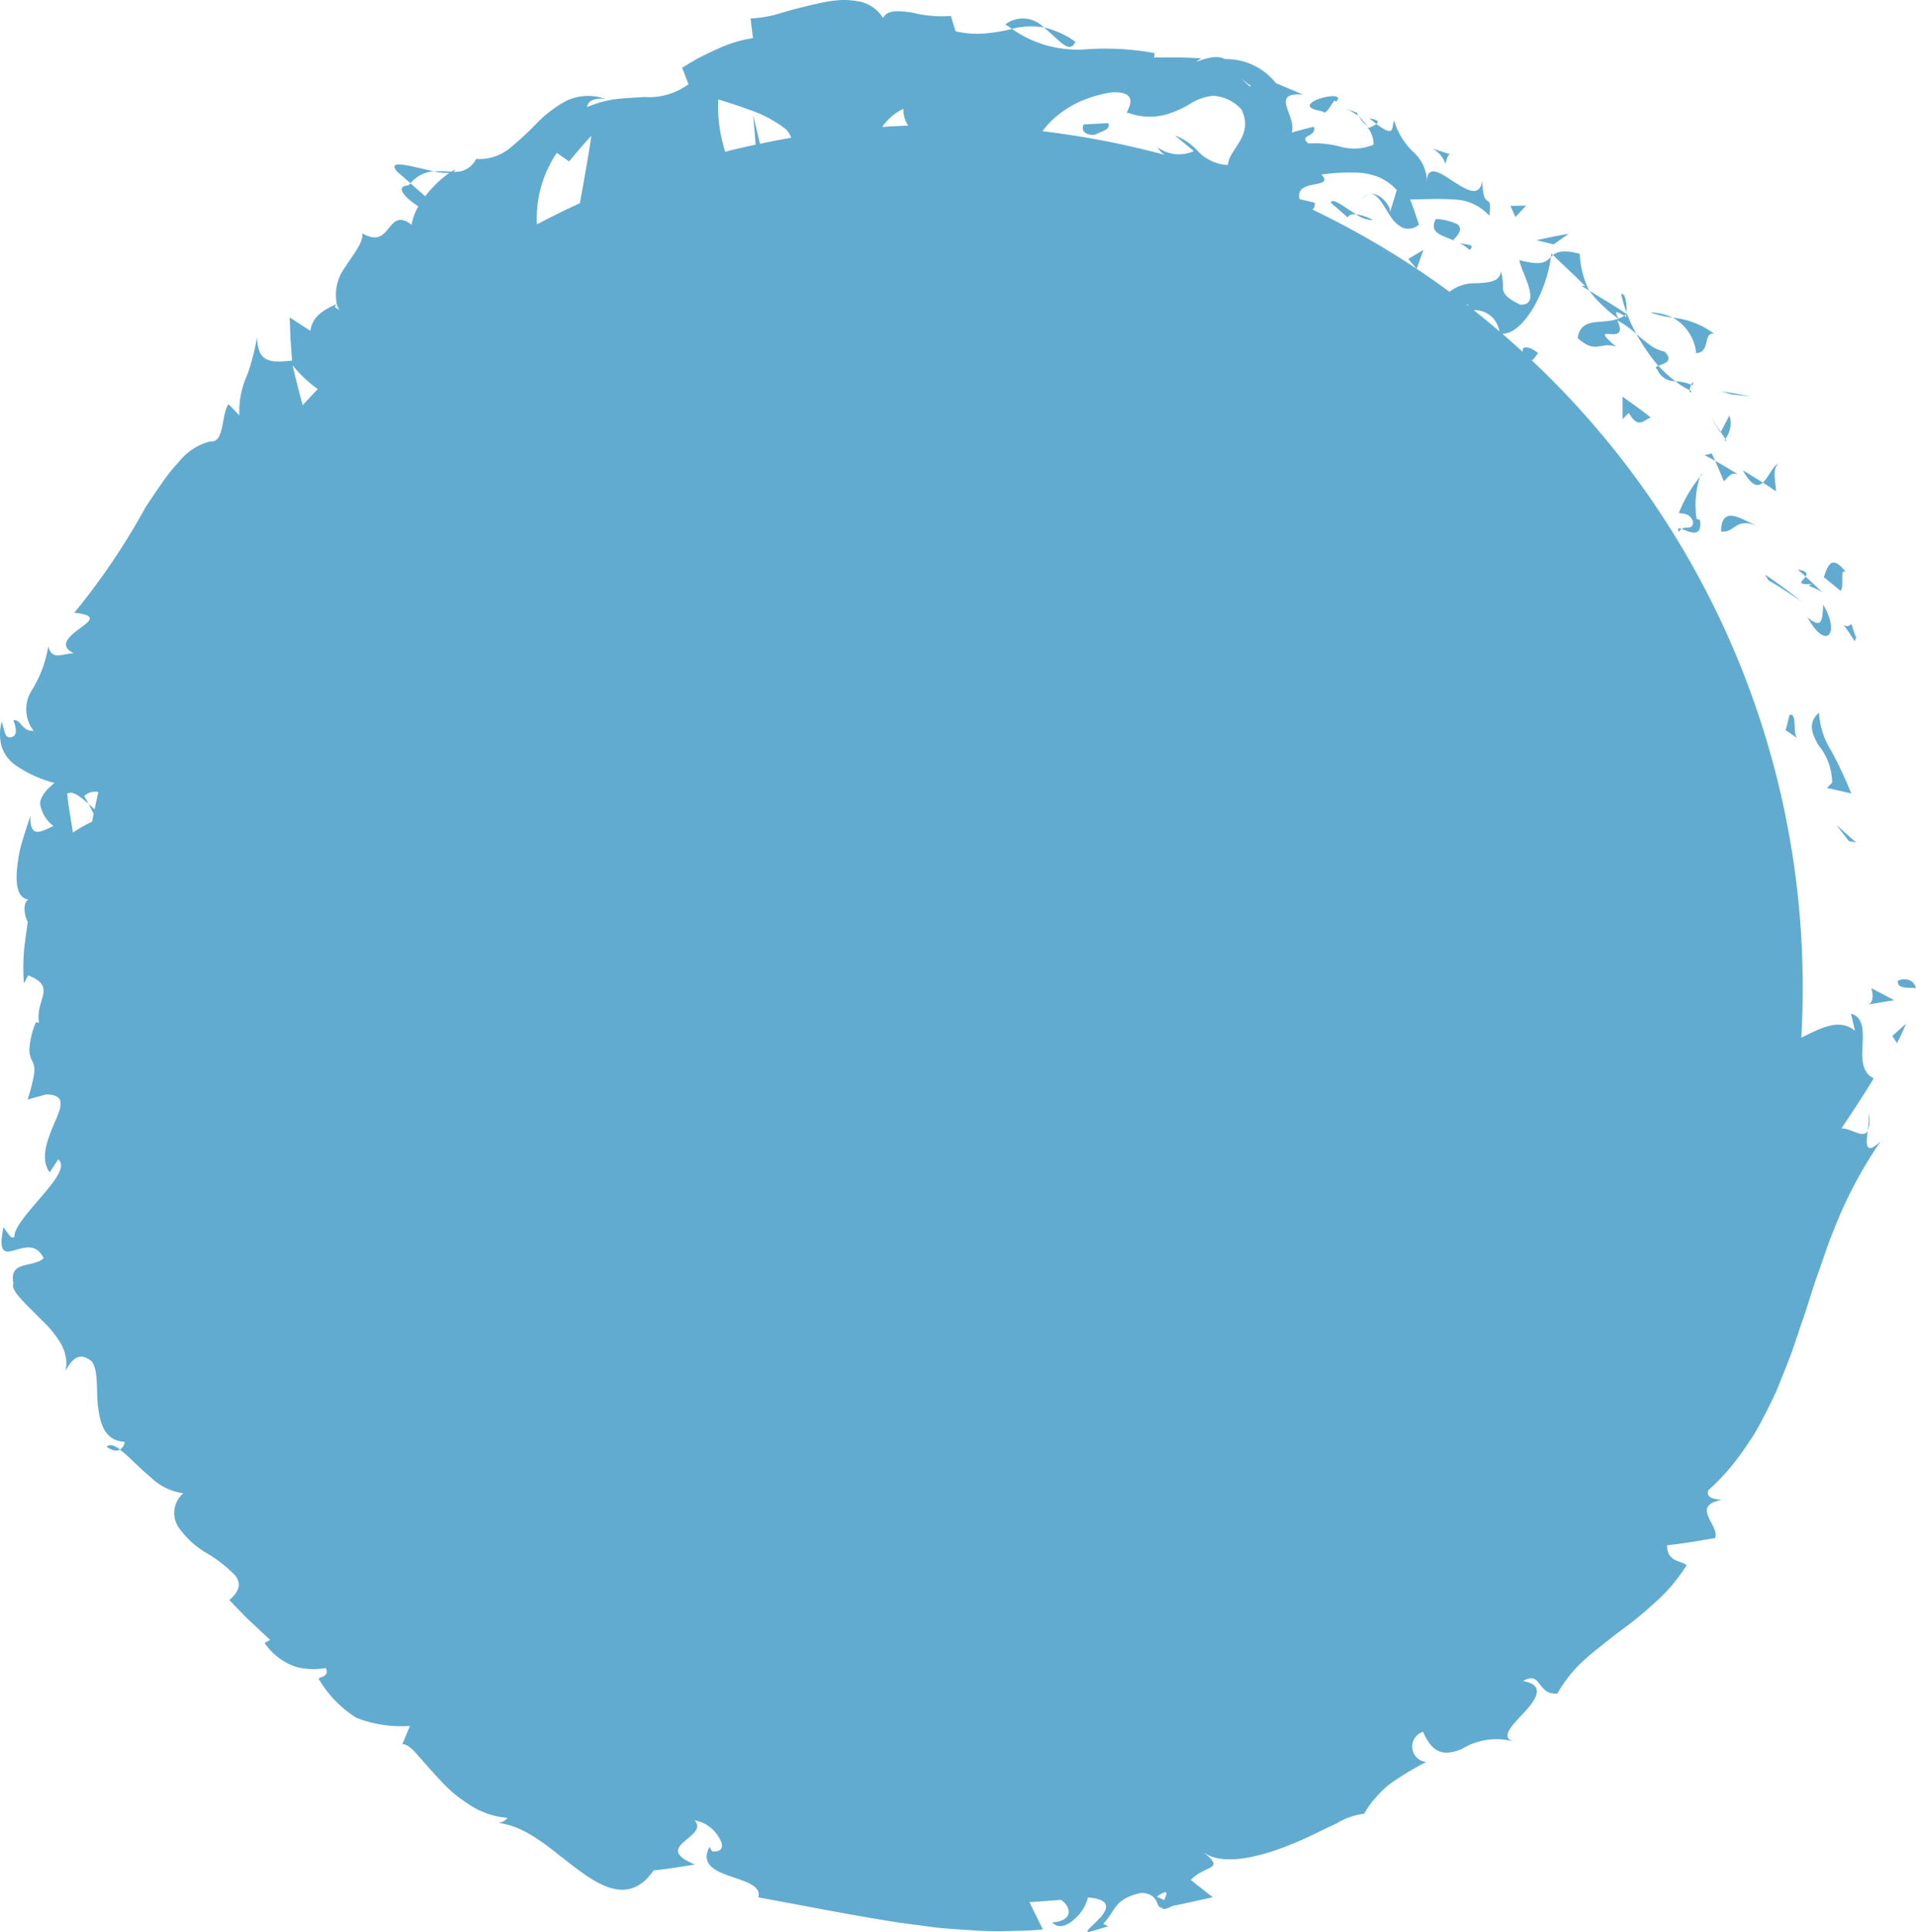 <svg xmlns="http://www.w3.org/2000/svg" width="198.021" height="199.672" viewBox="0 0 198.021 199.672">
  <defs>
    <style>
      .a {
        fill: #62abd0;
      }
    </style>
  </defs>
  <g>
    <path class="a" d="M196.152,101.419c-.127.916,1.561.588,1.869.726C197.609,100.585,195.71,101.465,196.152,101.419Z"/>
    <path class="a" d="M191.823,87.081l-2.049-1.829,1.32,1.684Z"/>
    <path class="a" d="M188.814,81.438l2.516.572a42.672,42.672,0,0,0-2.08-4.433A8.083,8.083,0,0,1,188,73.648c-1.187,1.048-.757,2.173-.044,3.394a6.157,6.157,0,0,1,1.4,3.857Z"/>
    <path class="a" d="M191.691,66.288a2.648,2.648,0,0,1,.147-.405,8.78,8.78,0,0,1-.479-1.4C190.485,65.35,189.842,63.29,191.691,66.288Z"/>
    <path class="a" d="M190.775,59.115c-1.369-1.684-1.776-.986-2.282.539l1.743,1.42C190.672,60.422,190.058,58.7,190.775,59.115Z"/>
    <path class="a" d="M185.79,58.862c.284.237.563.482.827.733C186.8,59.313,186.774,59.011,185.79,58.862Z"/>
    <path class="a" d="M187.322,60.361c-.85.2.07.237,1.008.836l-1.713-1.6C186.314,60.055,185.475,60.473,187.322,60.361Z"/>
    <path class="a" d="M186.8,63.805c.9,1.629,1.73,2.16,2.16,1.84s.44-1.5-.526-3.145C188.33,63.763,188.466,65.221,186.8,63.805Z"/>
    <path class="a" d="M184.94,73.908c-.121.522-.24,1.037-.394,1.556l1.253.863c-.313-.22-.3-.909-.328-1.51S185.354,73.73,184.94,73.908Z"/>
    <path class="a" d="M183.809,47.905c-.588.22-1.024,1.439-1.616,1.981.471.284.914.59,1.361.9C183.556,49.886,183.091,48.479,183.809,47.905Z"/>
    <path class="a" d="M182.193,49.879l-2.069-1.274C181.064,50.3,181.681,50.337,182.193,49.879Z"/>
    <path class="a" d="M182.424,59.39l.328.579c1.209.684,2.307,1.45,3.482,2.212C184.973,61.21,183.741,60.262,182.424,59.39Z"/>
    <path class="a" d="M180.93,40.974q-1.523-.313-3.081-.535l1.19.341C179.671,40.835,180.294,40.906,180.93,40.974Z"/>
    <path class="a" d="M175.3,36.495c1.526-.038.672-2.274,1.884-1.981a8.63,8.63,0,0,0-4.305-1.686A4.713,4.713,0,0,1,175.3,36.495Z"/>
    <path class="a" d="M170.53,32.293a12.254,12.254,0,0,0,2.34.537A5.741,5.741,0,0,0,170.53,32.293Z"/>
    <path class="a" d="M178.742,42.939l-.9,1.713.475.713A2.721,2.721,0,0,0,178.742,42.939Z"/>
    <path class="a" d="M177.811,44.709l.029-.057-1-1.563Z"/>
    <path class="a" d="M178.432,45.545l-.119-.18C178.22,45.53,178.2,45.6,178.432,45.545Z"/>
    <path class="a" d="M181.537,54.343c-1.474-.625-3.622-2.274-3.669.6C179.33,55.109,179.341,53.443,181.537,54.343Z"/>
    <path class="a" d="M179.6,49.008c-.786-.467-1.541-.945-2.342-1.378.325.689.6,1.409.9,2.106C178.524,49.452,178.859,48.741,179.6,49.008Z"/>
    <path class="a" d="M176.169,47.042l1.1.588-.366-.766Z"/>
    <path class="a" d="M172.049,36.347a4.013,4.013,0,0,1-1.563-.719,16.4,16.4,0,0,1-1.369-1.112,21.468,21.468,0,0,0,2.267,3.3C171.914,37.586,173.03,37.384,172.049,36.347Z"/>
    <path class="a" d="M174.842,40.437c-.073-.029-.143-.086-.22-.113C174.6,40.523,174.626,40.637,174.842,40.437Z"/>
    <path class="a" d="M160.335,26.2c0,.117-.042.247-.055.368l.22-.2Z"/>
    <path class="a" d="M171.287,38.187A1.931,1.931,0,0,0,173.16,39.4a11.218,11.218,0,0,1-1.761-1.591C171.149,37.9,171.016,38,171.287,38.187Z"/>
    <path class="a" d="M167.545,30.4a17.2,17.2,0,0,0,.557,1.9C168.155,31.536,168,30.2,167.545,30.4Z"/>
    <path class="a" d="M174.791,39.761a.931.931,0,0,1,.154.07C175.031,39.339,174.915,39.486,174.791,39.761Z"/>
    <path class="a" d="M174.793,39.761a5.28,5.28,0,0,0-1.635-.365,6.826,6.826,0,0,0,1.47.928A2.13,2.13,0,0,1,174.793,39.761Z"/>
    <path class="a" d="M163.427,29.528l.81.5a9.456,9.456,0,0,1-.97-3.8c-1.713-.44-2.336-.2-2.761.139,1.1,1.069,2.243,2.1,3.315,3.2Z"/>
    <path class="a" d="M167.255,32.938c-1.737.66-3.848-.262-4.2,2,1.952,1.761,2.319.288,3.983.909-3.3-2.837,1.57.238.1-2.74a9.933,9.933,0,0,1,1.981,1.411A16.282,16.282,0,0,1,168.1,32.3a1.251,1.251,0,0,1,0,.15l.018.011-.022.015c-.022.291-.073.44-.132.185a.239.239,0,0,1-.09-.042,2.333,2.333,0,0,1-.608.317c-.632-1.18.181-.466.608-.317a1.839,1.839,0,0,0,.22-.143.113.113,0,0,0,0-.026c-1.248-.865-2.584-1.622-3.859-2.421A14.306,14.306,0,0,0,167.255,32.938Z"/>
    <path class="a" d="M173.528,54.988a.6.6,0,0,1,.275-.324C173.486,54.557,173.3,54.552,173.528,54.988Z"/>
    <path class="a" d="M175.691,49.287l.249-.317C175.865,48.939,175.78,49.069,175.691,49.287Z"/>
    <path class="a" d="M173.517,53.011c.365.119,1.087-.046,1.461.881,0,.986-.713.44-1.177.777.706.233,2.15,1.089,1.9-.924l-.358-.122a9.53,9.53,0,0,1,.349-4.331A13.887,13.887,0,0,0,173.517,53.011Z"/>
    <path class="a" d="M167.7,43.322l.638-.649c.986,1.743,1.56.729,2.267.48-.931-.762-1.935-1.448-2.912-2.146Z"/>
    <path class="a" d="M162.122,24.162c-1.1.176-2.236.425-3.332.661l1.776.44Z"/>
    <path class="a" d="M157.724,21.259c-.534,0-1.085,0-1.622.02l.52,1.153Z"/>
    <path class="a" d="M44.831,17.7c-2.12-.423-4.957-1.356-3.791.037l1.385,1.2A3.458,3.458,0,0,1,44.831,17.7Z"/>
    <path class="a" d="M111.148,4.318a9.24,9.24,0,0,0-3.271-1.484C109.429,4.045,110.512,5.709,111.148,4.318Z"/>
    <path class="a" d="M11.018,149.538c.608.421,1.059.487,1.391.277C11.813,149.38,11.326,149.206,11.018,149.538Z"/>
    <path class="a" d="M107.88,2.843a3,3,0,0,0-3.976-.328,8,8,0,0,0,.7.467A7.605,7.605,0,0,1,107.88,2.843Z"/>
    <path class="a" d="M193.133,115.054a10.735,10.735,0,0,1-.1,1.836A3.364,3.364,0,0,0,193.133,115.054Z"/>
    <path class="a" d="M140.734,20.634a1.552,1.552,0,0,1,.747-.577A1.234,1.234,0,0,0,140.734,20.634Z"/>
    <path class="a" d="M140.4,12.015a6.288,6.288,0,0,0,.944,1.065A5.531,5.531,0,0,0,140.4,12.015Z"/>
    <path class="a" d="M141.527,12.239c.284.234.513.4.728.564C142.506,12.6,142.484,12.382,141.527,12.239Z"/>
    <path class="a" d="M140.305,11.667c-.288-.1-.693-.247-1.353-.511a5.884,5.884,0,0,1,1.446.857C140.266,11.821,140.23,11.7,140.305,11.667Z"/>
    <path class="a" d="M193.034,116.888c-.483.838-1.735-.289-2.719-.26,1.116-1.67,2.267-3.394,3.335-5.175-1.294-.638-1.226-2.115-1.149-3.546s.05-2.813-1.2-3.129l.416,1.76c-1.484-1.219-3.17-.455-5,.441l-.55.268c.095-1.688.148-3.387.148-5.1a88.975,88.975,0,0,0-28.079-64.973.445.445,0,0,0,.163.048l.563-.715c-.821-.711-1.761-.847-1.578-.125q-1.047-.963-2.126-1.891c2.227.055,4.622-4.5,5.025-7.924-.506.5-.9.947-3.247.321.119,1.136,2.421,4.7.086,4.6-1.321-.621-1.695-1.072-1.789-1.592a6.915,6.915,0,0,0-.2-1.857c-.152,1.151-1.32,1.158-2.584,1.239a4.182,4.182,0,0,0-2.74.88,89.137,89.137,0,0,0-14.168-8.5.675.675,0,0,0,.22-.713l-1.541-.361c-.594-2.2,3.72-.982,2.25-2.547a20.825,20.825,0,0,1,3.977-.174,6.9,6.9,0,0,1,2.018.469,5.52,5.52,0,0,1,1.792,1.321l-.746,2.434c.315-.66-.986-2.276-2.095-2.031.816-.174,1.424,1.149,2.143,2.22a3.351,3.351,0,0,0,1.235,1.233,1.648,1.648,0,0,0,1.761-.3c-.293-.863-.583-1.761-.922-2.593,1.276,0,2.813-.114,4.329,0a5.144,5.144,0,0,1,3.863,1.68c.352-2.752-.66-.144-.726-3.678-.258,1.958-1.761.935-3.181.015-1.3-.881-2.538-1.583-2.54.139a4.158,4.158,0,0,0-1.31-2.967,7.32,7.32,0,0,1-2.086-3.357c-.3.764.139,1.829-1.827.37a3.417,3.417,0,0,1-.8.4,1.558,1.558,0,0,1-.116-.128c.028.051.044.1.075.147-.148.062-.168.082.028.053a2.944,2.944,0,0,1,.518,1.664,5.214,5.214,0,0,1-3.494.187,10.276,10.276,0,0,0-3.239-.308c-1.1-.92.9-.623.563-1.734-.764.18-1.525.378-2.289.609.55-1.739-2.357-4.182,1.158-3.935l-2.8-1.187A6.539,6.539,0,0,0,126.6,6.111c-1.288-.779-4.039.945-2.455-.088-.816-.033-1.624-.077-2.434-.092l-2.434.013.059-.453a28.076,28.076,0,0,0-7.241-.383,11.756,11.756,0,0,1-7.5-2.116,18.887,18.887,0,0,1-2.545.441,9.649,9.649,0,0,1-3.288-.2l-.493-1.584a12.65,12.65,0,0,1-3.949-.337c-1.4-.22-2.661-.317-3.05.555A3.742,3.742,0,0,0,88.59.12,8.269,8.269,0,0,0,86.778.01,14.7,14.7,0,0,0,84.819.3c-1.321.284-2.692.63-3.935.991a11.881,11.881,0,0,1-3.319.609l.257,2.041a13.007,13.007,0,0,0-3.57,1.076c-.6.258-1.2.548-1.827.867S71.166,6.6,70.5,7.005l.66,1.7a6.889,6.889,0,0,1-4.565,1.321c-.944.061-1.95.1-2.963.22a11.306,11.306,0,0,0-2.936.818c0-.746,1.043-.961,1.875-.838a5.312,5.312,0,0,0-3.99.167,12.441,12.441,0,0,0-3.141,2.382A32.129,32.129,0,0,1,52.589,15.4,5.061,5.061,0,0,1,49.2,16.432a2.34,2.34,0,0,1-2.334,1.32.49.49,0,0,0,.19-.22,2.423,2.423,0,0,0-.4.209,13.175,13.175,0,0,0-1.821-.019,5.9,5.9,0,0,0,1.612.147,11.221,11.221,0,0,0-2.5,2.421l-1.523-1.338c-.075.077-.148.119-.221.207-1.463.088-.327,1.307,1.039,2.172a5.3,5.3,0,0,0-.7,1.9c-1.3-1.008-1.827-.308-2.391.388s-1.164,1.391-2.718.491c.161.913-.891,2.132-1.761,3.5a4.818,4.818,0,0,0-.865,3.808c-1.287.568-2.52,1.248-2.729,2.776l-2.139-1.385.083,2.225.165,2.236c-2.309.234-3.521.221-3.625-2.421a23.7,23.7,0,0,1-.647,2.8A11.811,11.811,0,0,1,25.4,39.1a9.008,9.008,0,0,0-.66,3.832L23.617,41.77c-.784,1.1-.372,4.046-1.908,3.859a6.022,6.022,0,0,0-3.254,2.148,16.9,16.9,0,0,0-1.688,2.113c-.561.79-1.138,1.649-1.728,2.54a70.474,70.474,0,0,1-7.362,10.9c2.474.267,1.607.854.563,1.627s-2.262,1.761-.612,2.566c-1.2,0-2.2.81-2.641-.719a12.128,12.128,0,0,1-1.719,4.564,3.648,3.648,0,0,0,.2,4.158c-1.2.137-1.338-1.276-2.086-1.067.141.383.583,1.5-.174,1.727S.462,75.365.174,74.606a4.858,4.858,0,0,0,0,2.577A3.963,3.963,0,0,0,1.4,78.944a12.676,12.676,0,0,0,4.229,1.981c-.967.794-1.46,1.463-1.484,2.152a3.544,3.544,0,0,0,1.385,2.3c-1.158.477-2.457,1.459-2.393-1.046l-.6,1.842c-.132.419-.268.881-.4,1.352a13.156,13.156,0,0,0-.277,1.463c-.293,1.962-.234,3.8,1.078,3.993-.687.368-.339,1.906-.068,2.287-.2,1.541-.352,2.364-.4,3.2a21.31,21.31,0,0,0,0,3.176l.44-.834c3.064,1.213.691,2.478,1.127,4.9l-.321-.057a8.1,8.1,0,0,0-.676,2.844,2.29,2.29,0,0,0,.284,1.151,1.947,1.947,0,0,1,.22,1.138,6.645,6.645,0,0,1-.2,1.1c-.1.464-.26,1.038-.494,1.76l1.891-.526c2.107.011,1.642,1.235.907,2.89-.685,1.636-1.578,3.742-.508,5.157l.88-1.34c.83.713-.282,2.142-1.627,3.722s-2.927,3.3-2.9,4.246c-.238.48-.748-.458-1.138-.945-1.076,5.336,2.624-.035,4.151,3.2-1.118,1.031-3.607.181-3.118,2.6-.331.748,1.292,2.11,2.821,3.691a11.566,11.566,0,0,1,2.076,2.516,4.311,4.311,0,0,1,.508,1.388A3.2,3.2,0,0,1,6.75,141.7c.66-1.1,1.358-2.126,2.751-.973.7,1.039.416,3.007.645,4.763s.705,3.4,2.747,3.546a1.187,1.187,0,0,1-.5.8c.867.612,1.9,1.8,3.094,2.769a6.07,6.07,0,0,0,3.458,1.737,2.686,2.686,0,0,0-.526,3.466,9.26,9.26,0,0,0,2.965,2.736,13.649,13.649,0,0,1,2.91,2.276c.587.742.583,1.554-.595,2.558.689.7,1.354,1.422,2.065,2.1l2.146,2.012-.561.33a6.365,6.365,0,0,0,3.334,2.49,7.25,7.25,0,0,0,3,.088c.361.88-.493.895-.764,1.087a11.72,11.72,0,0,0,3.921,4.065,12.7,12.7,0,0,0,5.524.835l-.786,1.9c.423-.057.916.355,1.517,1.033s1.356,1.554,2.232,2.5c.44.471.915.958,1.428,1.42a15.859,15.859,0,0,0,1.688,1.242,8.261,8.261,0,0,0,4.006,1.406,1.377,1.377,0,0,1-.946.526c3.233.377,5.879,3.172,8.584,5.082,2.67,1.944,5.309,2.943,7.468-.18,1.429-.121,2.875-.392,4.277-.6-2.344-.962-1.917-1.664-1.145-2.353s1.891-1.362,1.1-2.214a3.627,3.627,0,0,1,2.5,1.737c.519.792.508,1.582-.694,1.457l-.264-.456c-1.853,3.522,5.69,2.769,5.05,5.221,4.956.905,9.838,1.891,14.747,2.641l3.684.484c1.228.122,2.456.2,3.682.28a35.854,35.854,0,0,0,3.665.077c1.215-.033,2.432-.026,3.63-.172-.476-.937-.938-1.864-1.394-2.826,1.088-.046,2.173-.149,3.26-.22.94.575,1.479,2.148-.909,2.327.724.755,1.688.277,2.437-.467a4.335,4.335,0,0,0,1.263-2.117c2.351.191,2.085,1.116,1.356,1.981s-1.9,1.662-1.182,1.569l1.906-.563-.5-.262c.68-.735.986-1.424,1.477-1.981a2.986,2.986,0,0,1,.939-.711,5.4,5.4,0,0,1,1.612-.509c1.877.176,1.32,1.572,2.036,1.521.044.205.305.247,1.1-.167,1.389-.273,2.769-.6,4.158-.9q-1.153-.88-2.272-1.785c1.455-1.6,3.758-.964,1.178-2.961,1.893,1.554,5.723.7,9.176-.713,1.737-.68,3.35-1.565,4.695-2.157a6.926,6.926,0,0,1,2.861-1.01,9.216,9.216,0,0,1,1.261-1.745,10.018,10.018,0,0,1,1.473-1.387,32.445,32.445,0,0,1,3.671-2.221,1.6,1.6,0,0,1-.31-3.119c1.063,2.52,2.439,2.4,4,1.781a6.823,6.823,0,0,1,5.406-.766c-1.569-.414-.123-1.75,1.1-3.082s2.141-2.784-.185-3.18c1.97-1.125,1.413,1.464,3.555,1.3a13.709,13.709,0,0,1,2.685-3.392c.537-.506,1.133-.975,1.734-1.457s1.213-.973,1.853-1.455,1.306-.959,1.94-1.479,1.263-1.065,1.877-1.628a17.681,17.681,0,0,0,3.264-3.848c-.5-.51-2.047-.308-2.009-2.073,1.679-.178,3.3-.458,4.963-.749.249-.66-.414-1.492-.715-2.236s-.242-1.382,1.437-1.728c-.687-.037-1.71-.116-1.428-.977a22.307,22.307,0,0,0,3.327-3.706q.729-1.01,1.394-2.063c.44-.7.814-1.448,1.2-2.188s.743-1.492,1.1-2.249l.938-2.329c.3-.783.618-1.556.88-2.348l.8-2.386c.566-1.576,1.023-3.187,1.569-4.768.579-1.571,1.055-3.171,1.708-4.728a44.951,44.951,0,0,1,4.913-9.328C192.761,119.5,192.844,118.261,193.034,116.888ZM153.1,32.148a2.611,2.611,0,0,1,1.234.757,3.076,3.076,0,0,1,.643,1.347q-1.32-1.123-2.674-2.2a2.661,2.661,0,0,1,.794.1Zm-1.321-.619a.437.437,0,0,1-.068.068l-.17-.13Zm-22.5-22.646a.494.494,0,0,0-.106.063c-1.325-1.254-.863-.781.11-.063ZM108.921,12.25a10.771,10.771,0,0,1,2.641-1.732,13.347,13.347,0,0,1,3.273-.966c1.829-.119,2.082.563,1.981,1.135s-.575,1.141-.22.969a6.4,6.4,0,0,0,3.768.22,10.078,10.078,0,0,0,2.621-1.138,5.409,5.409,0,0,1,2.393-.837,4.261,4.261,0,0,1,2.918,1.4c1.374,2.762-1.338,4.118-1.386,5.76a4.585,4.585,0,0,1-3.1-1.428,6.136,6.136,0,0,0-2.377-1.636l1.945,1.625a3.739,3.739,0,0,1-3.741-.4,2.317,2.317,0,0,0,.726.78,88.73,88.73,0,0,0-12.627-2.437,9.017,9.017,0,0,1,1.186-1.314ZM93.359,11.244a3.186,3.186,0,0,0,.5,1.741q-1.344.05-2.681.137a5.619,5.619,0,0,1,2.184-1.878Zm-19.138-.966c.2.062,1.657.484,3.2,1.061A12.762,12.762,0,0,1,81.273,13.4a2.276,2.276,0,0,1,.493.841q-1.624.279-3.227.62l-.7-2.995.26,3.081c-1.056.22-2.106.471-3.147.737a15.483,15.483,0,0,1-.722-5.4ZM58.814,16.685c.744-.88,1.494-1.8,2.3-2.641-.234,1.66-.7,4.281-1.184,6.958q-2.254,1.032-4.438,2.187A12.108,12.108,0,0,1,57.546,15.8ZM34.8,31.421a3.069,3.069,0,0,0,.291.661c-.3-.309-.7-.247-.275-.663Zm-1.961,8.8q-.791.819-1.558,1.656c-.374-1.363-.726-2.734-1.039-4.121a12.979,12.979,0,0,0,2.611,2.463ZM6.931,82.045c.519-.358,1.3.22,2.218,1.041-.151-.292-.3-.574-.453-.8a1.593,1.593,0,0,1,1.47-.42c-.138.592-.266,1.188-.394,1.787l-.625-.563c.172.317.344.66.529,1.014-.055.269-.1.542-.157.813a15.338,15.338,0,0,0-1.981,1.131c-.213-1.325-.453-2.664-.594-4.006ZM120.318,196.379l-.762-.35c1.321-.887,1.041-.3.775.341Z"/>
    <path class="a" d="M149.933,15.977c.077.028.156.05.233.079A.543.543,0,0,0,149.933,15.977Z"/>
    <path class="a" d="M149.374,16.914c.169-.352.182-.975.556-.937-.647-.234-1.32-.441-1.967-.641A2.6,2.6,0,0,1,149.374,16.914Z"/>
    <path class="a" d="M150.593,23.161a5.78,5.78,0,0,0-2.2-.524c-.762,1.49.676,1.666,2.034,2.293a.845.845,0,0,1-.22-.149C151.057,23.96,151.033,23.478,150.593,23.161Z"/>
    <path class="a" d="M150.749,25.082a4.005,4.005,0,0,1,1.134.755C152.561,25.19,151.539,25.357,150.749,25.082Z"/>
    <path class="a" d="M136.665,11.5c.5.689,1.272-1.73,1.384-.945.812-.781-.594-.721-1.653-.367-.526.172-.979.44-1.034.68S135.641,11.335,136.665,11.5Z"/>
    <path class="a" d="M146.418,27.792l.691-1.966-1.561.942Z"/>
    <path class="a" d="M137.53,20.938l1.761,1.541c.127-.317.477-.361.867-.335C138.943,21.44,137.75,20.377,137.53,20.938Z"/>
    <path class="a" d="M141.914,22.747a5.561,5.561,0,0,0-1.761-.61A2.9,2.9,0,0,0,141.914,22.747Z"/>
    <path class="a" d="M113.177,13.923c.661-.374,1.62-.475,1.376-1.2l-2.546.137C111.646,13.5,112.231,14.035,113.177,13.923Z"/>
    <path class="a" d="M196.056,107.824c.352-.66.629-1.347.942-2.029l-1.42,1.274C195.747,107.32,195.9,107.564,196.056,107.824Z"/>
    <path class="a" d="M193.419,102.145c.1.441.312,1.336-.291,1.671l2.641-.44Z"/>
  </g>
</svg>
